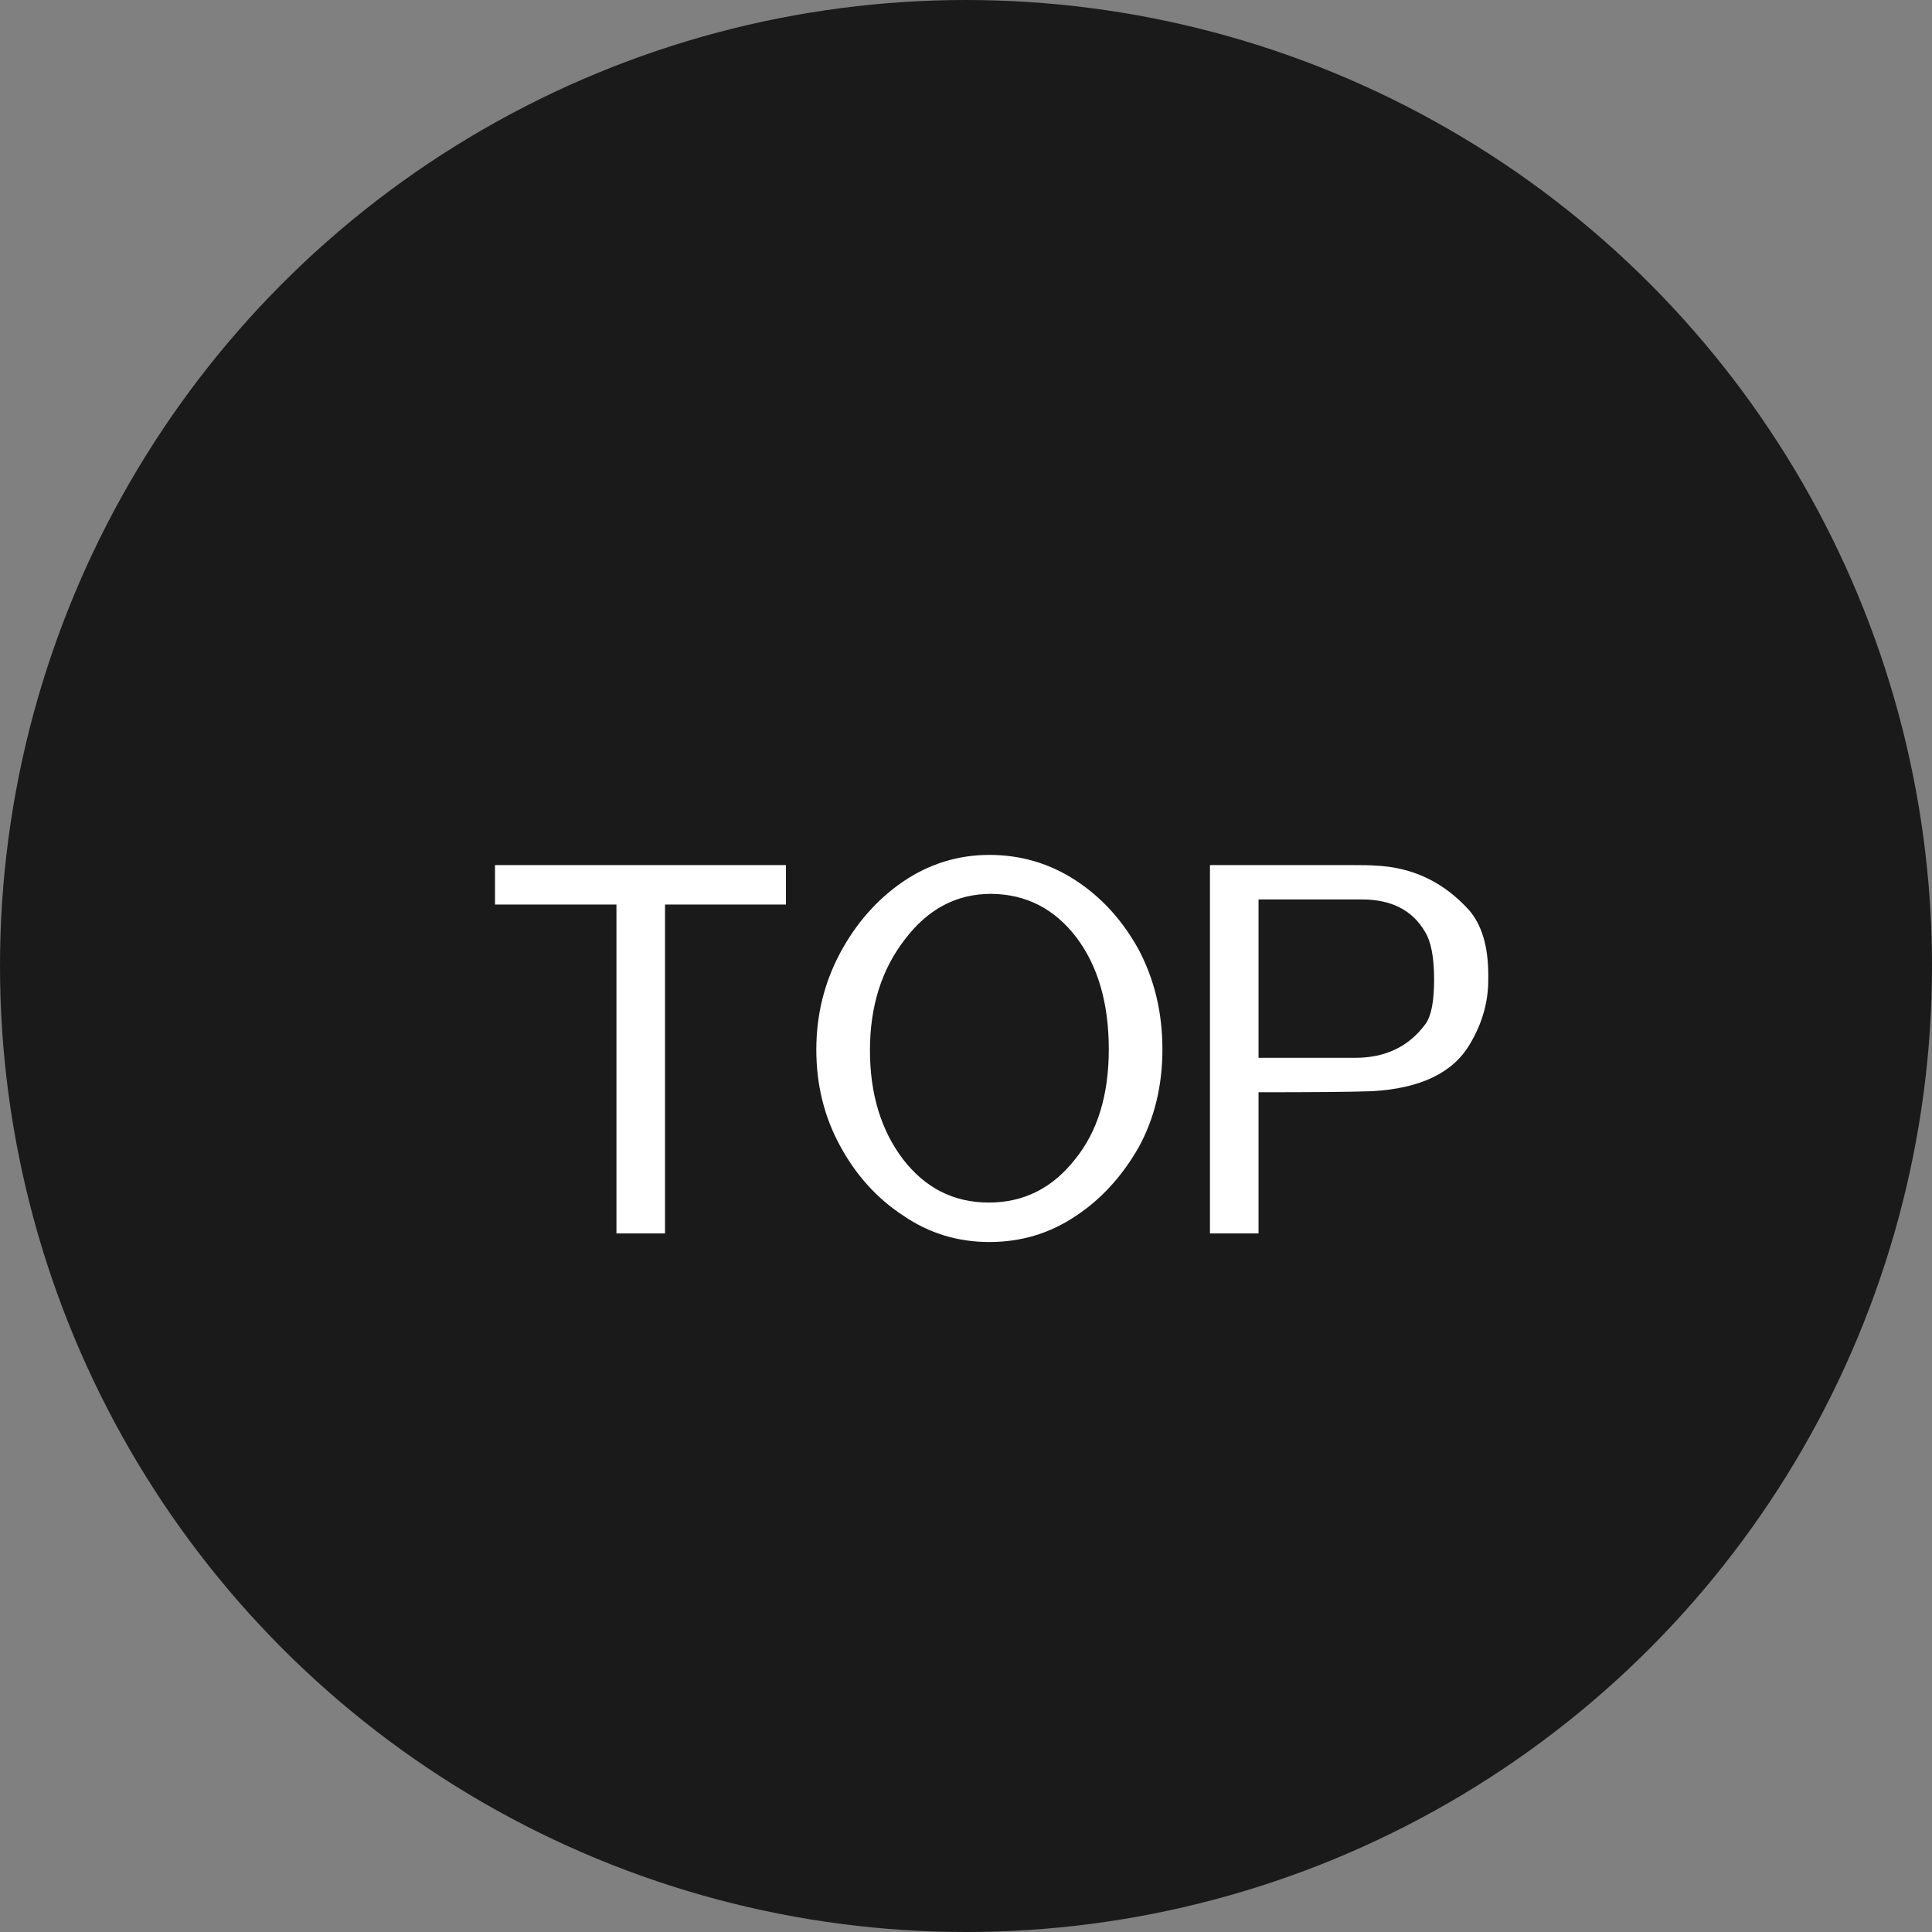 <svg width="84" height="84" viewBox="0 0 84 84" fill="none" xmlns="http://www.w3.org/2000/svg">
<rect x="0" y="0" width="84" height="84" fill="#808080" stroke="none"/>
<circle cx="42" cy="42" r="42" fill="#1A1A1A"/>
<path d="M21.522 39.327H26.802V53.627H28.914V39.327H34.172V37.611H21.522V39.327ZM39.276 52.856C40.391 53.619 41.638 54.001 43.016 54.001C44.395 54.001 45.642 53.627 46.756 52.879C47.856 52.16 48.773 51.163 49.506 49.886C50.196 48.625 50.54 47.203 50.54 45.618C50.54 44.035 50.196 42.59 49.506 41.285C48.802 40.008 47.886 39.004 46.756 38.27C45.627 37.537 44.38 37.17 43.016 37.17C41.652 37.17 40.398 37.559 39.254 38.337C38.125 39.114 37.216 40.148 36.526 41.438C35.837 42.729 35.492 44.13 35.492 45.641C35.492 47.166 35.837 48.559 36.526 49.821C37.216 51.096 38.132 52.108 39.276 52.856ZM43.104 38.864C44.615 38.879 45.847 39.51 46.8 40.757C47.739 42.003 48.208 43.624 48.208 45.618C48.208 47.613 47.717 49.212 46.734 50.414C45.752 51.661 44.505 52.285 42.994 52.285C41.469 52.285 40.222 51.654 39.254 50.392C38.301 49.131 37.824 47.554 37.824 45.663C37.824 43.756 38.33 42.15 39.342 40.844C40.34 39.525 41.586 38.864 43.082 38.864H43.104ZM64.707 42.385C64.707 41.153 64.428 40.214 63.871 39.569C62.756 38.337 61.385 37.691 59.757 37.633C59.625 37.618 59.229 37.611 58.569 37.611H52.607V53.627H54.719V47.489C57.153 47.489 58.796 47.474 59.647 47.444C61.744 47.327 63.159 46.653 63.893 45.42C64.435 44.526 64.707 43.587 64.707 42.605V42.385ZM54.719 45.992V39.106H59.207C60.497 39.106 61.414 39.576 61.957 40.514C62.221 40.94 62.353 41.629 62.353 42.583C62.353 43.536 62.228 44.181 61.979 44.519C61.26 45.501 60.241 45.992 58.921 45.992H54.719Z" fill="white"/>
</svg>
